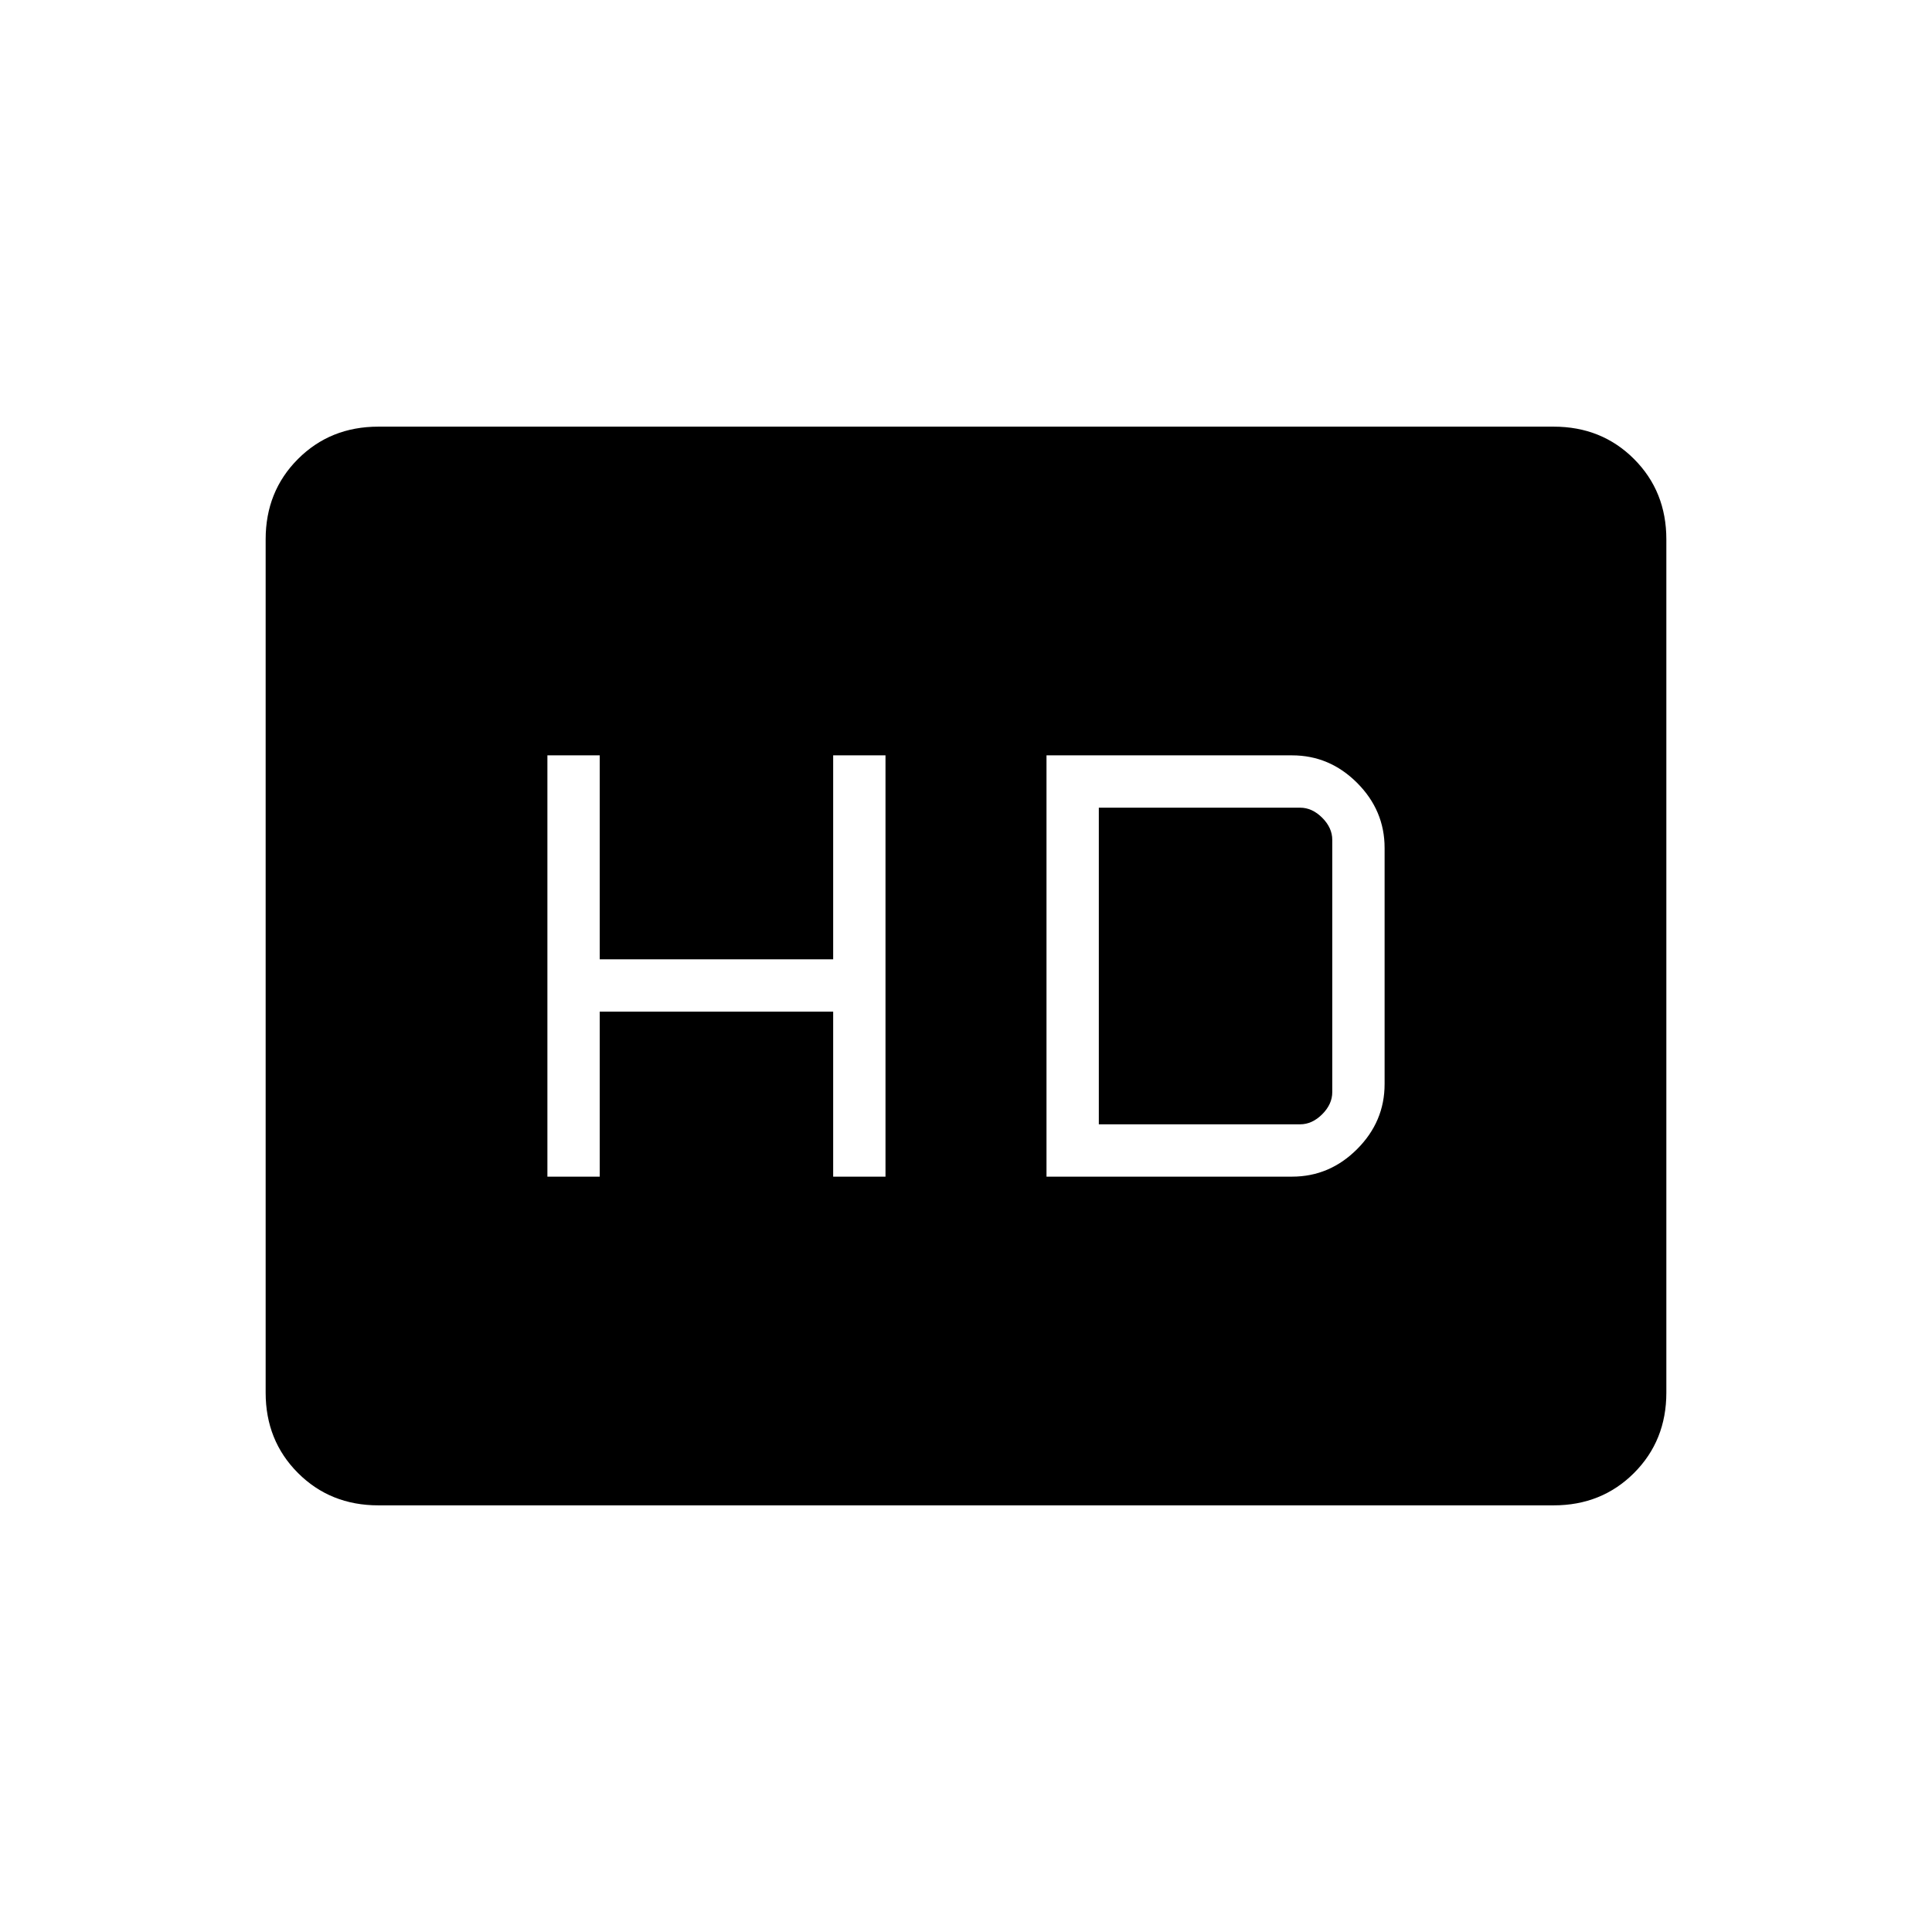 <svg xmlns="http://www.w3.org/2000/svg" height="40" viewBox="0 -960 960 960" width="40"><path d="M272-375.33h26v-82h116v82h26v-209.34h-26v101.34H298v-101.34h-26v209.34Zm248 0h122q18.67 0 32.33-13.67Q688-402.67 688-421.33v-117.34q0-18.66-13.67-32.33-13.66-13.67-32.33-13.67H520v209.34Zm26-26v-157.34h100q6 0 11 5t5 11v125.34q0 6-5 11t-11 5H546ZM188-212q-23.85 0-39.93-16.07Q132-244.15 132-268v-424q0-23.85 16.07-39.93Q164.15-748 188-748h584q23.85 0 39.93 16.07Q828-715.85 828-692v424q0 23.85-16.07 39.93Q795.85-212 772-212H188Z"/></svg>